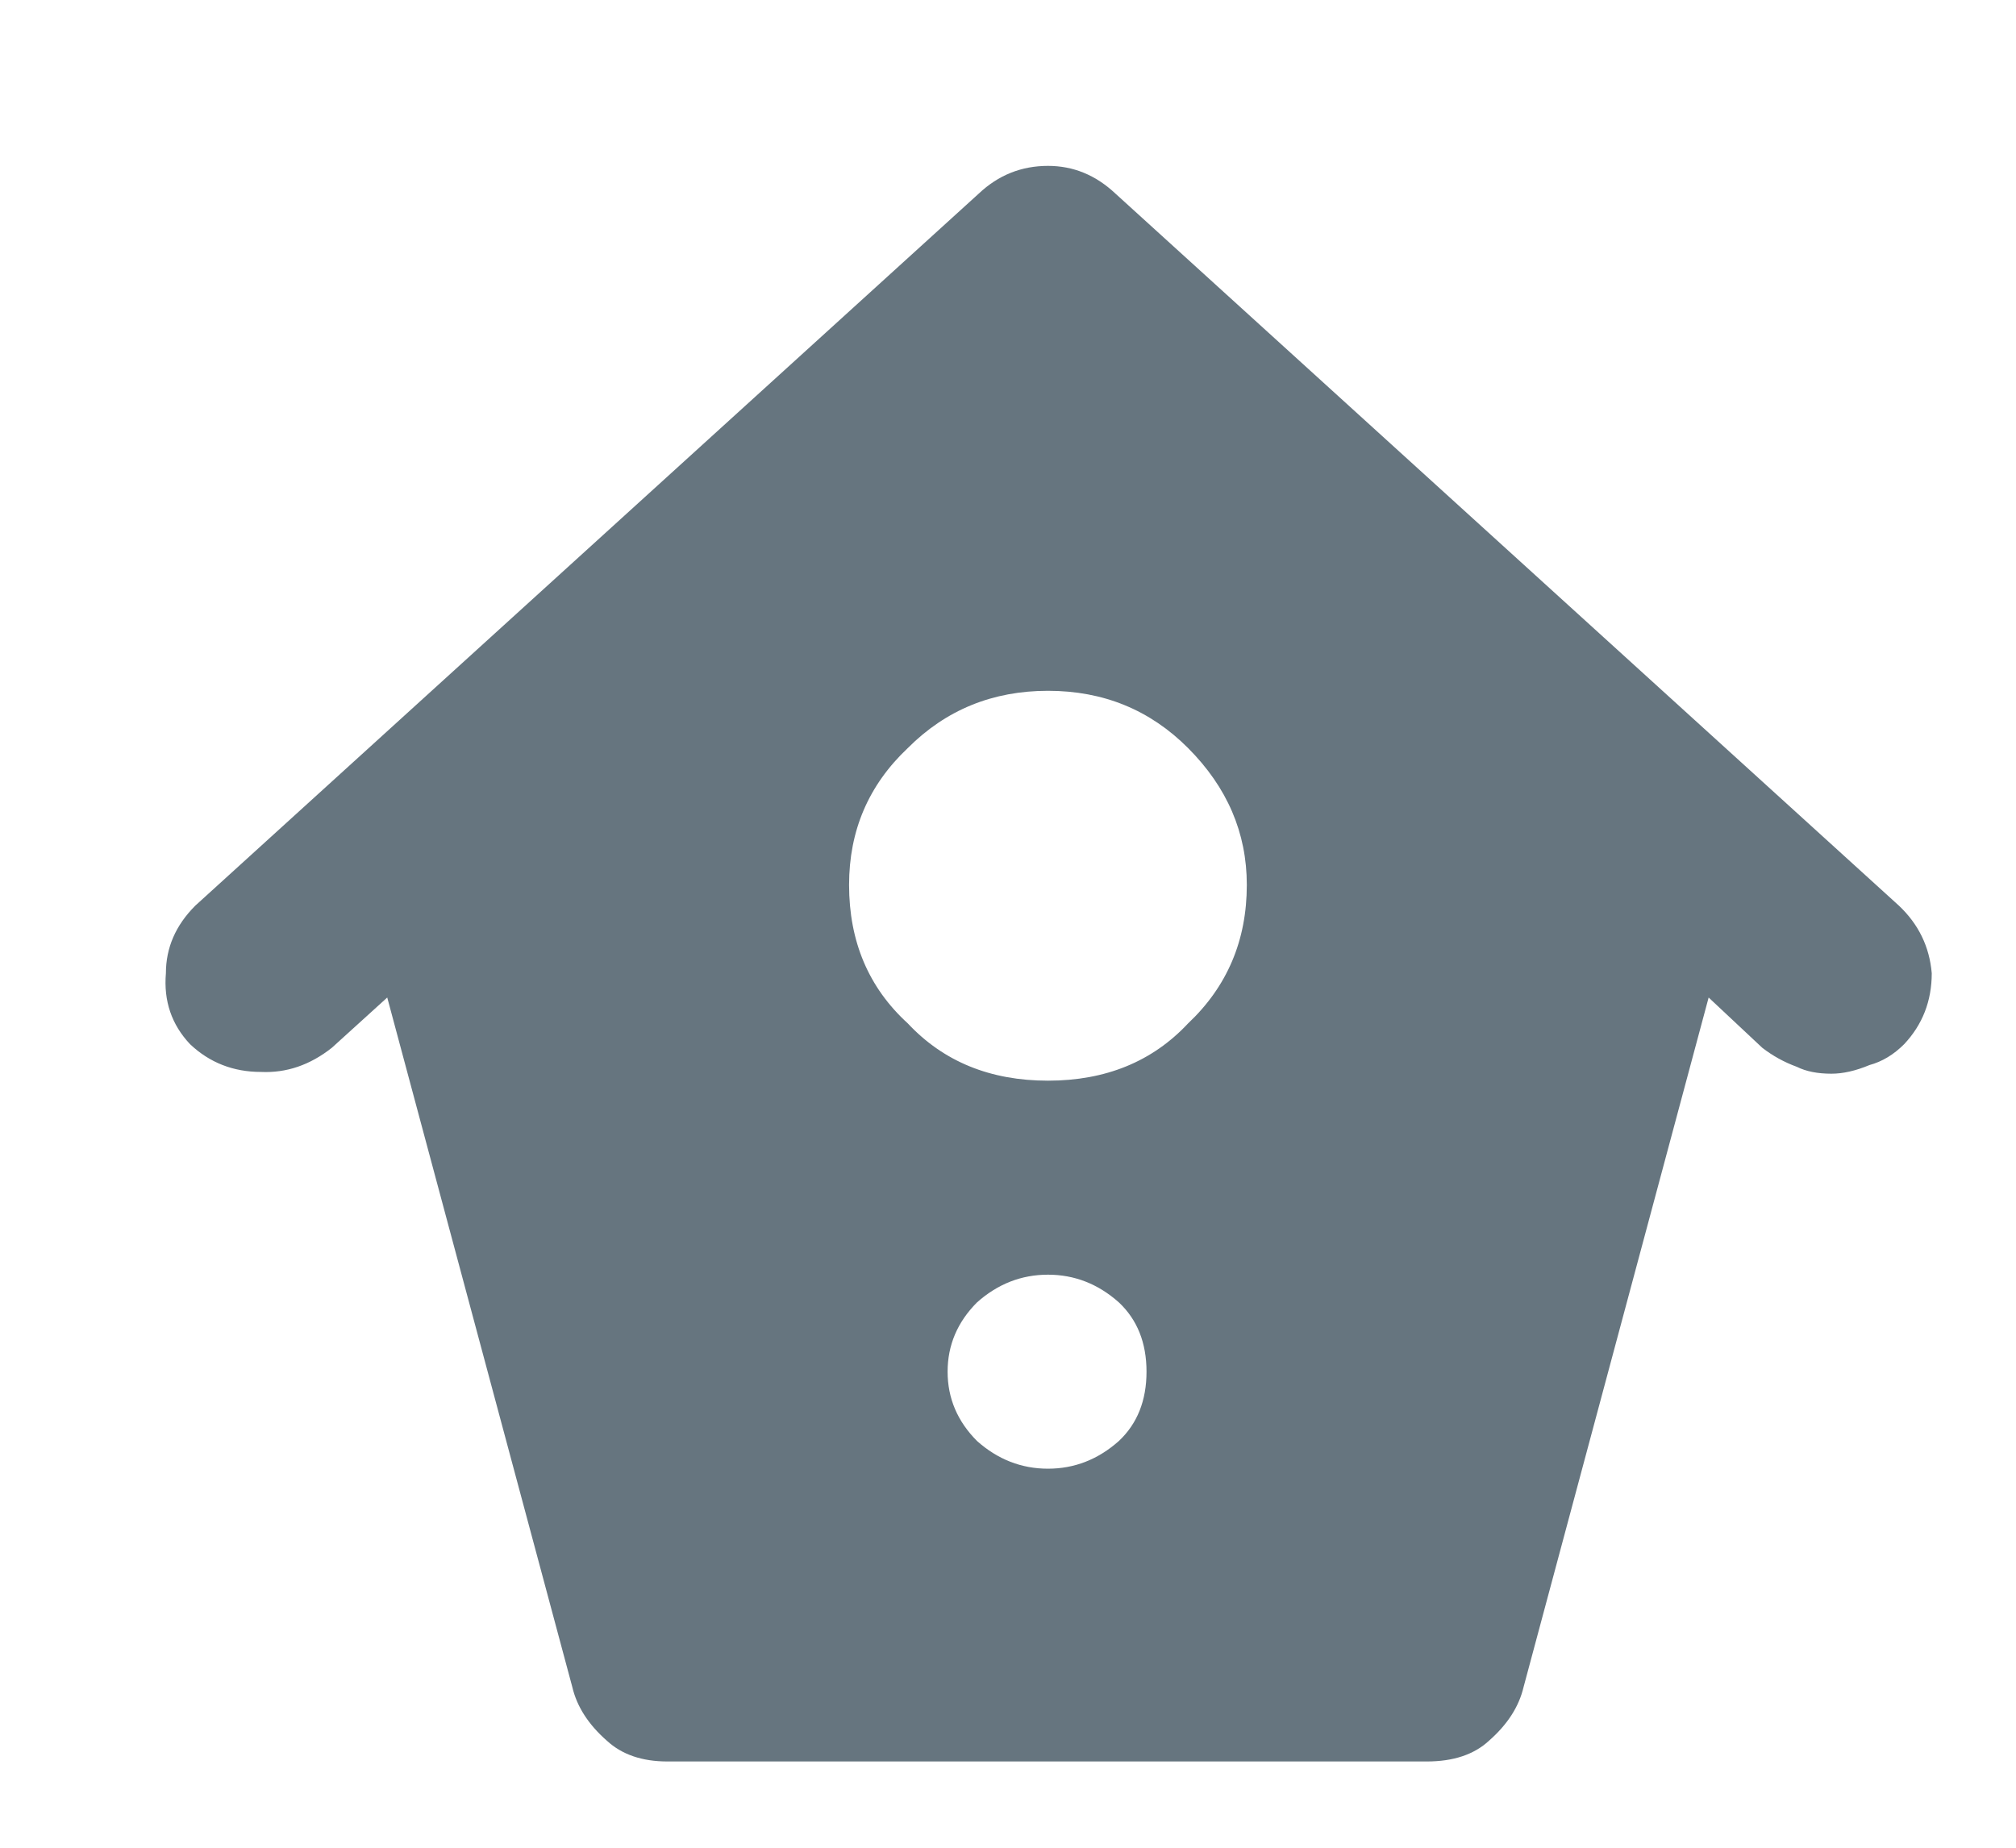 <svg xmlns="http://www.w3.org/2000/svg"
 xmlns:xlink="http://www.w3.org/1999/xlink"
 width="24px" height="22px"  viewBox="0 0 24 22">
<path fill-rule="evenodd"  fill="#66757f"
 d="M13.279,2.305 C13.279,2.305 22.606,10.783 22.606,10.783 C22.839,11.003 22.97,11.271 22.997,11.588 C22.997,11.918 22.887,12.2 22.668,12.433 C22.544,12.557 22.407,12.64 22.256,12.681 C22.091,12.75 21.94,12.784 21.803,12.784 C21.638,12.784 21.501,12.757 21.391,12.702 C21.24,12.647 21.103,12.571 20.979,12.475 C20.979,12.475 20.341,11.877 20.341,11.877 C20.341,11.877 18.138,20.086 18.138,20.086 C18.083,20.32 17.946,20.533 17.726,20.726 C17.548,20.891 17.301,20.973 16.985,20.973 C16.985,20.973 7.946,20.973 7.946,20.973 C7.644,20.973 7.404,20.891 7.225,20.726 C7.005,20.533 6.868,20.32 6.813,20.086 C6.813,20.086 4.61,11.877 4.61,11.877 C4.61,11.877 3.951,12.475 3.951,12.475 C3.691,12.681 3.409,12.777 3.107,12.763 C2.778,12.763 2.496,12.653 2.263,12.433 C2.043,12.2 1.947,11.918 1.975,11.588 C1.975,11.285 2.091,11.017 2.325,10.783 C2.325,10.783 11.652,2.305 11.652,2.305 C11.885,2.085 12.16,1.975 12.476,1.975 C12.778,1.975 13.045,2.085 13.279,2.305 ZM12.476,12.867 C13.162,12.867 13.718,12.64 14.143,12.186 C14.61,11.746 14.843,11.196 14.843,10.536 C14.843,9.917 14.61,9.374 14.143,8.906 C13.69,8.452 13.135,8.225 12.476,8.225 C11.817,8.225 11.261,8.452 10.808,8.906 C10.341,9.346 10.108,9.889 10.108,10.536 C10.108,11.21 10.341,11.76 10.808,12.186 C11.233,12.64 11.789,12.867 12.476,12.867 ZM12.476,17.487 C12.791,17.487 13.073,17.377 13.32,17.157 C13.539,16.951 13.649,16.676 13.649,16.332 C13.649,15.988 13.539,15.713 13.32,15.507 C13.073,15.287 12.791,15.177 12.476,15.177 C12.16,15.177 11.878,15.287 11.631,15.507 C11.398,15.741 11.281,16.016 11.281,16.332 C11.281,16.648 11.398,16.923 11.631,17.157 C11.878,17.377 12.16,17.487 12.476,17.487 Z"/>
</svg>